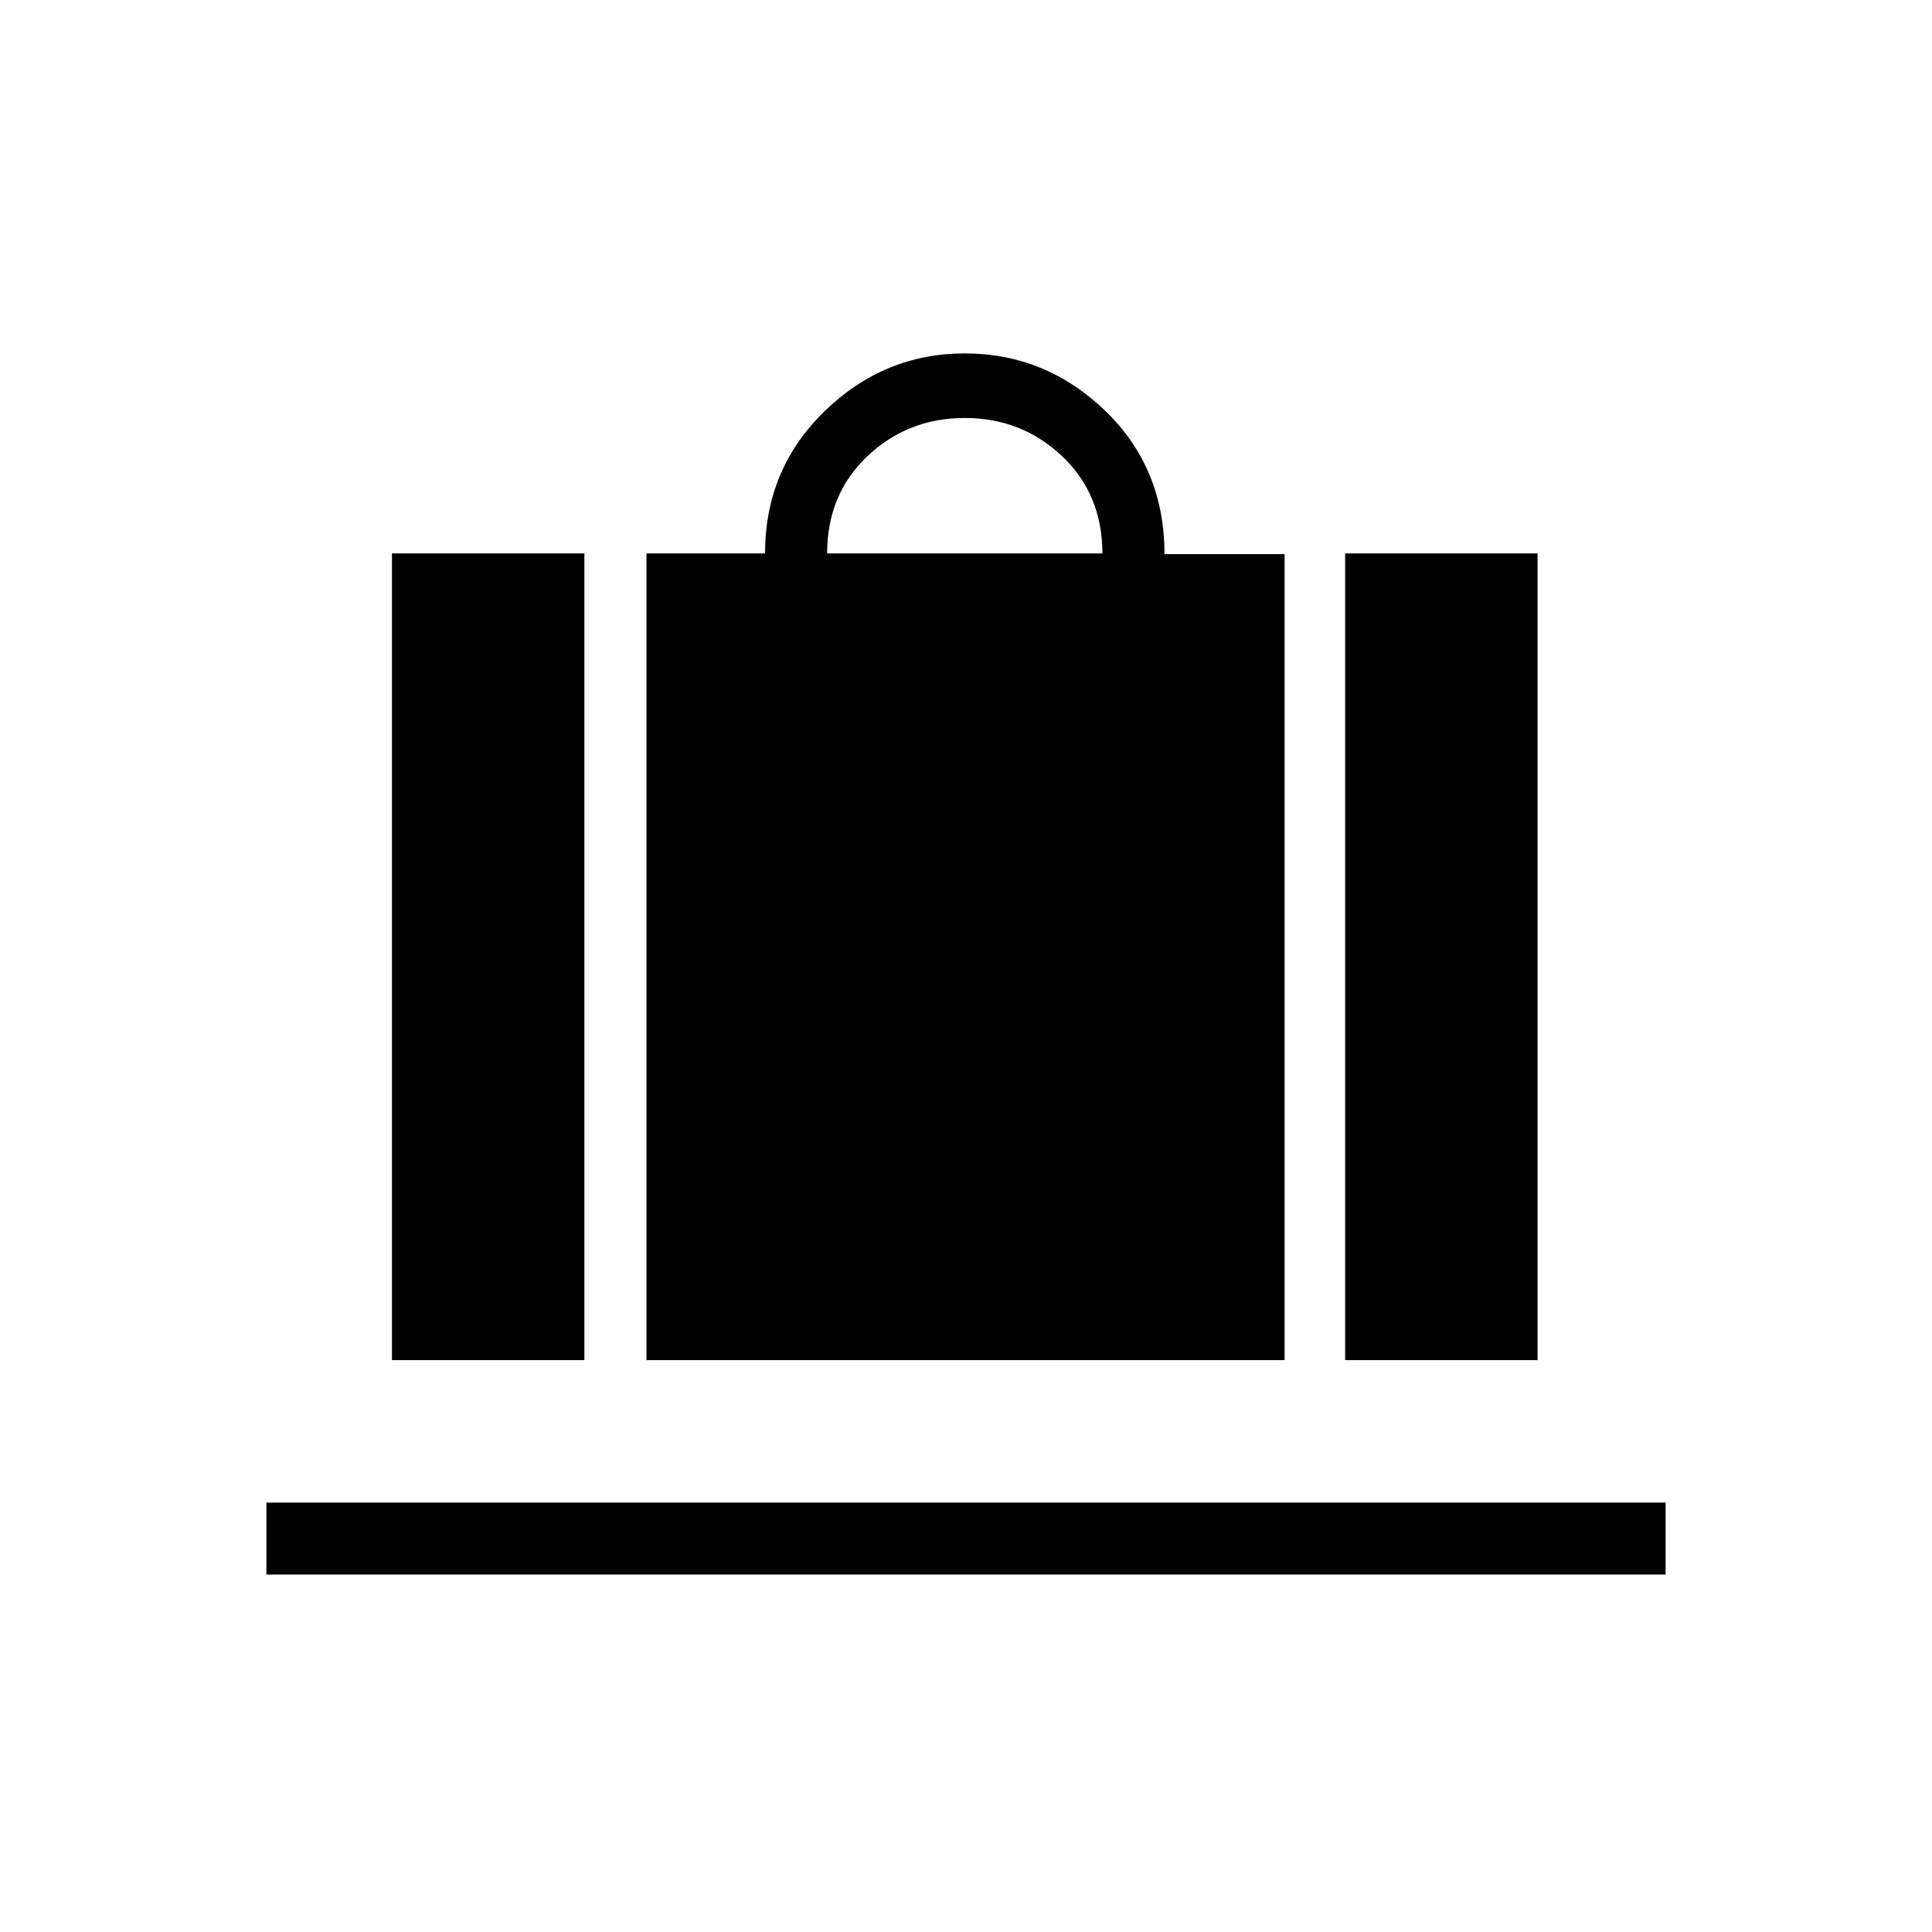 <svg xmlns="http://www.w3.org/2000/svg" height="48" viewBox="0 -960 960 960" width="48"><path d="M321.231-284.154V-685h58.923q0-41.923 29.557-70.654 29.558-28.731 69.674-28.731 40.115 0 69.673 28.397 29.558 28.398 29.558 71.352h59.692v400.482H321.231ZM411-685h136.769q0-29.385-20.038-48.346-20.039-18.962-48.346-18.962-28.308 0-48.347 18.962Q411-714.385 411-685Zm257.385 400.846V-685H764v400.846h-95.615Zm-473.616 0V-685h95.616v400.846h-95.616Zm-62.385 106.539v-35.769h695.232v35.769H132.384Z"/></svg>